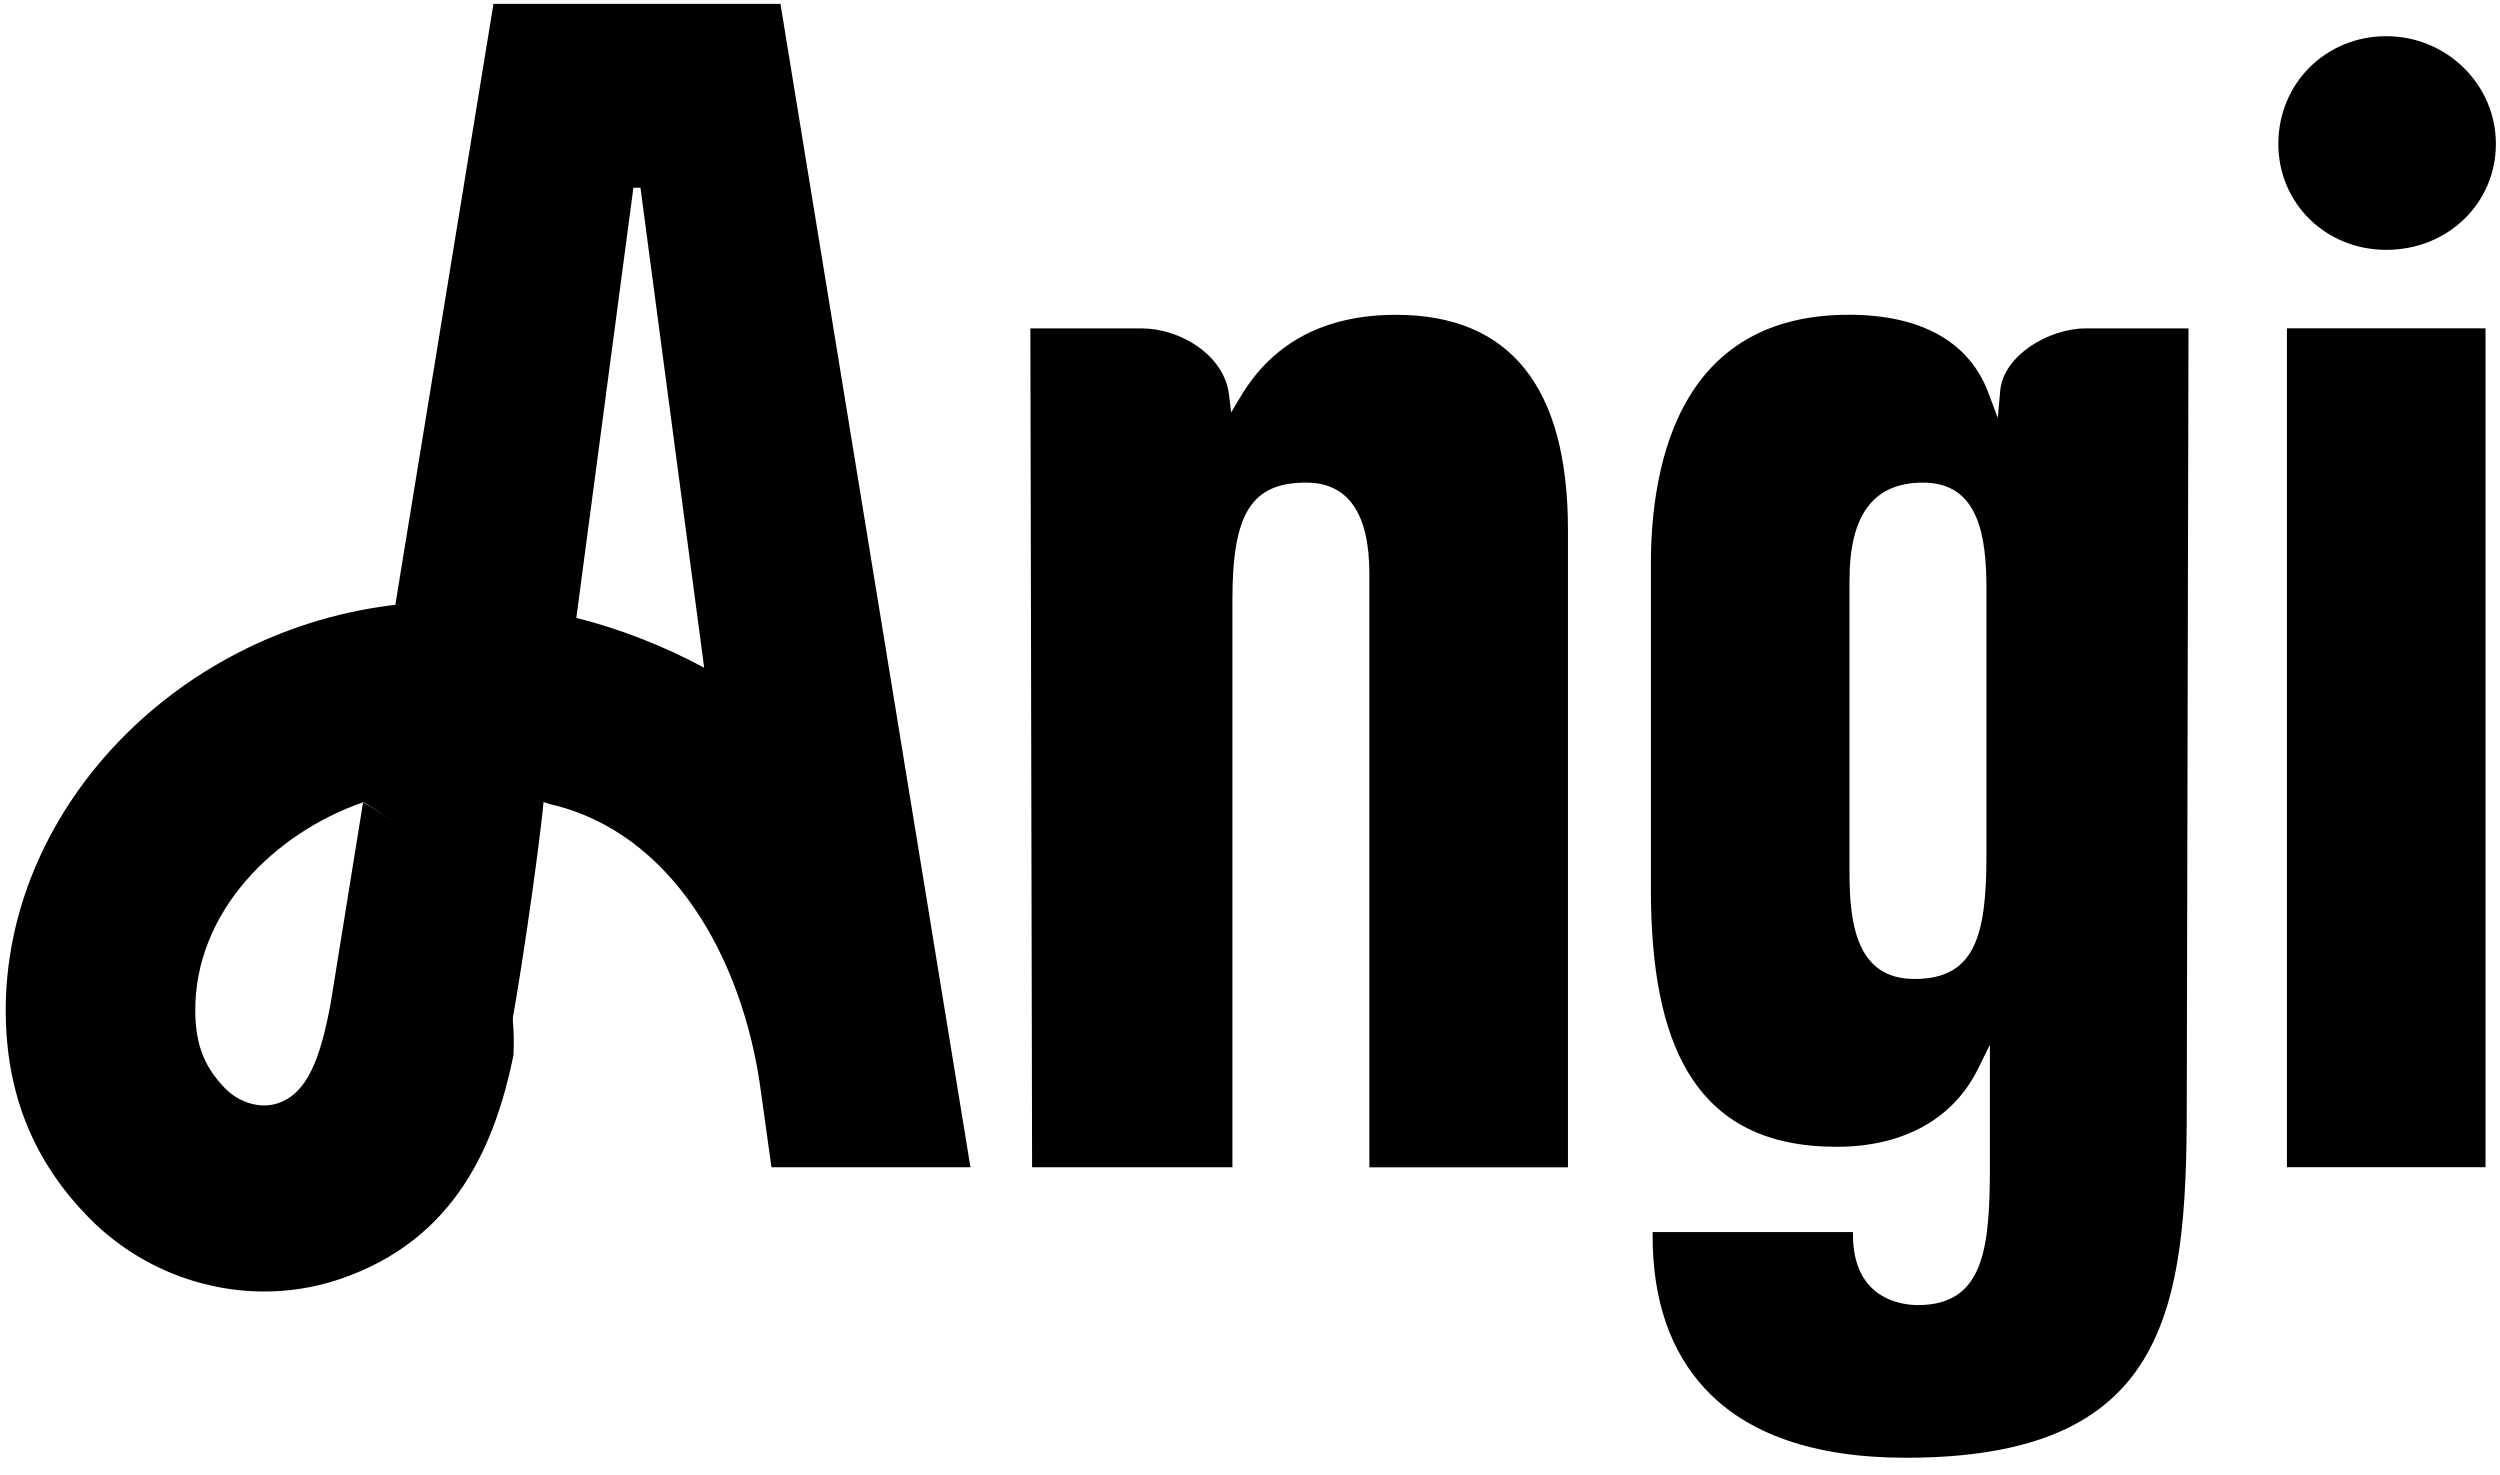 <svg width="122" height="72" viewBox="0 0 122 72" fill="none" xmlns="http://www.w3.org/2000/svg">
<path d="M38.086 0.188H31.169H24.081L19.291 29.52C19.19 29.533 19.089 29.54 18.984 29.553C8.402 30.935 0.189 39.685 0.28 49.468C0.321 53.56 1.742 56.756 4.29 59.375C6.592 61.742 9.728 63.025 12.894 63.025C14.133 63.025 15.376 62.83 16.574 62.425C22.278 60.495 24.172 55.794 25.06 51.491C25.06 51.494 25.056 51.501 25.056 51.508C25.313 46.703 22.7 41.959 17.718 39.151L16.142 48.928C15.635 51.703 14.977 53.361 13.566 53.838C12.722 54.123 11.683 53.828 10.98 53.105C10.076 52.174 9.546 51.136 9.529 49.382C9.482 44.492 13.397 40.653 17.718 39.151C19.075 38.67 20.486 38.445 22.062 38.445C23.662 38.445 25.347 38.746 26.886 39.254C32.722 40.606 36.26 46.687 37.134 53.271L37.647 56.961H47.358L38.086 0.188ZM28.125 30.15L30.91 9.16H30.994H31.254L34.363 32.583C32.388 31.525 30.288 30.7 28.125 30.15ZM121.293 16.023V56.958H111.602V16.023H121.293ZM93.006 71.138C105.731 71.138 106.714 64.013 106.714 53.944L106.798 16.026H101.782C99.976 16.026 97.762 17.355 97.61 19.07L97.492 20.392L97.023 19.146C96.088 16.669 93.735 15.36 90.218 15.36C86.683 15.36 84.074 16.692 82.461 19.318C80.891 21.871 80.564 25.173 80.564 27.494V43.411C80.564 47.36 81.151 50.267 82.359 52.297C83.828 54.763 86.204 55.964 89.63 55.964C92.871 55.964 95.321 54.611 96.53 52.154L97.107 50.984V52.283V56.842C97.107 60.85 96.854 63.688 93.597 63.688C92.85 63.688 90.424 63.44 90.424 60.24V60.124H80.648V60.323C80.648 63.433 81.505 65.936 83.197 67.76C85.269 70.001 88.57 71.138 93.006 71.138ZM96.938 41.757C96.938 45.659 96.378 47.774 93.428 47.774C90.633 47.774 90.255 45.152 90.255 42.586V28.326C90.255 25.113 91.429 23.552 93.85 23.552C96.57 23.552 96.938 26.174 96.938 28.741V41.757ZM121.799 7.021C121.799 9.922 119.45 12.193 116.449 12.193C113.495 12.193 111.183 9.922 111.183 7.021C111.183 4.074 113.495 1.766 116.449 1.766C119.399 1.766 121.799 4.124 121.799 7.021ZM60.142 29.238V56.961H50.366L50.282 16.026H55.716C57.583 16.026 59.736 17.319 59.973 19.245L60.081 20.127L60.537 19.361C62.113 16.709 64.665 15.363 68.125 15.363C73.691 15.363 76.516 18.887 76.516 25.843V56.965H66.825V27.995C66.825 25.047 65.785 23.552 63.737 23.552C61.083 23.552 60.142 25.041 60.142 29.238Z" fill="#currentColor"/>
<path d="M24.709 51.287C25.198 49.234 26.332 41.354 26.535 39.033C24.999 38.529 23.311 38.224 21.712 38.224C20.135 38.224 18.724 38.453 17.367 38.93C22.353 41.738 24.966 46.483 24.709 51.287Z" fill="#currentColor"/>
</svg>
